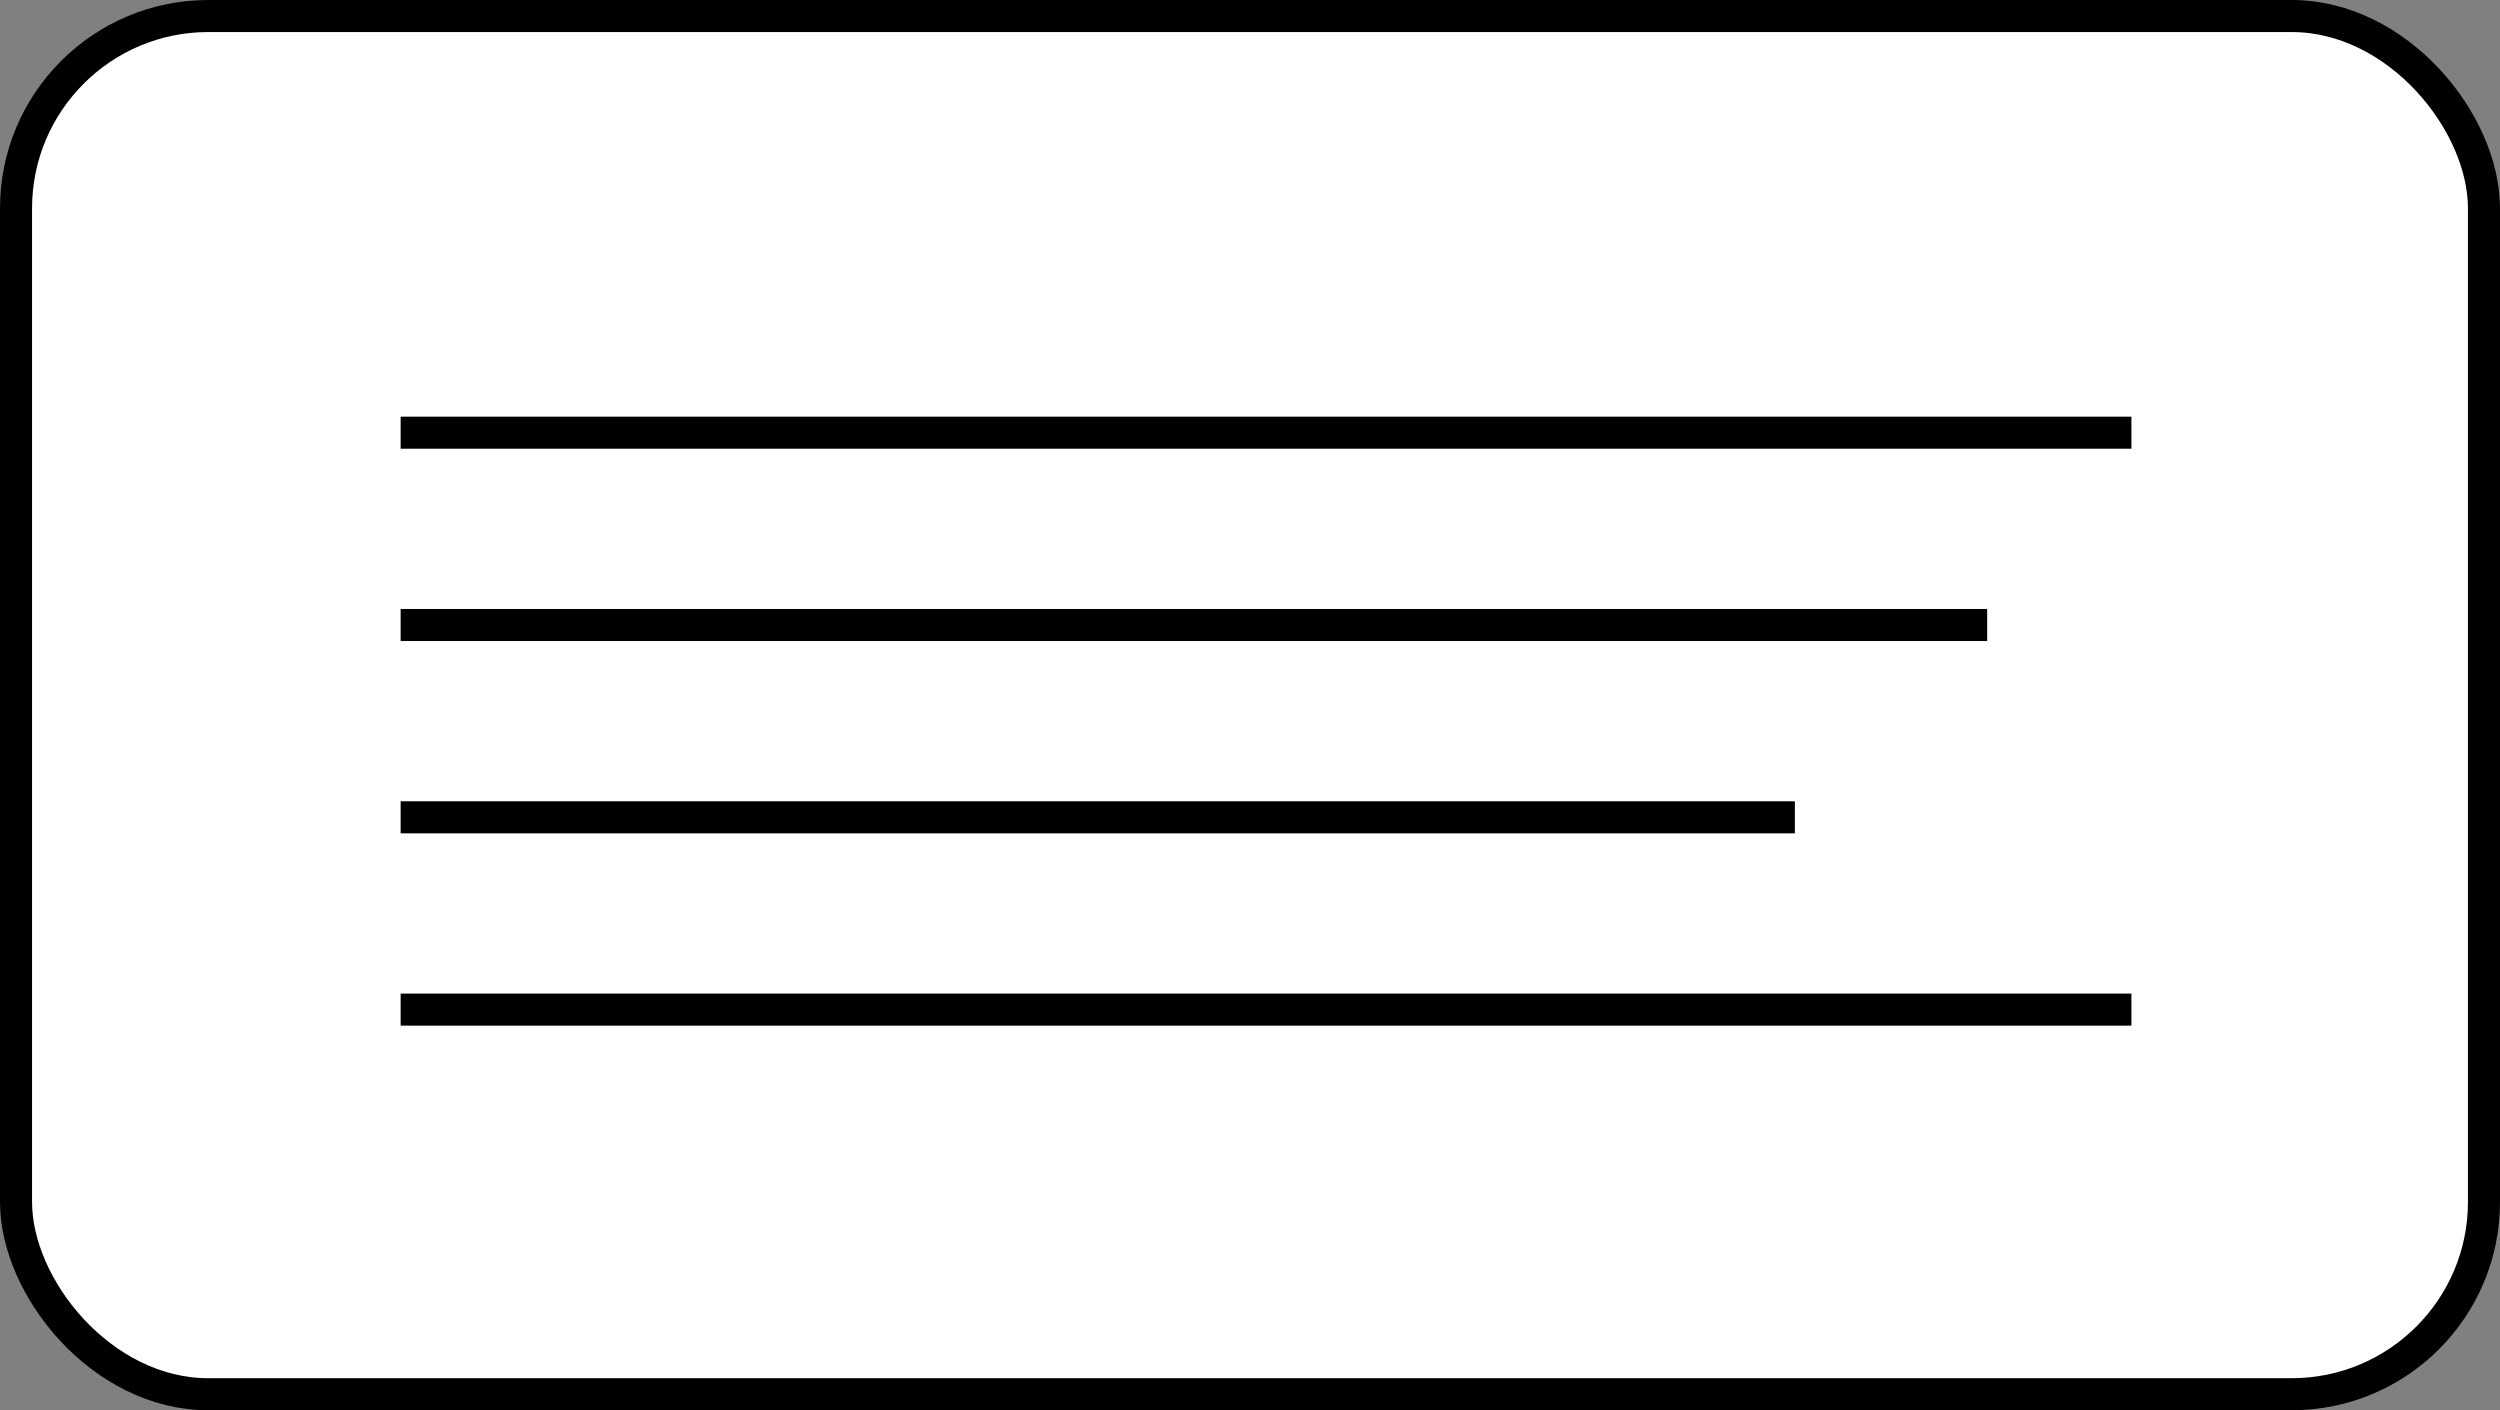 <?xml version="1.0" encoding="UTF-8"?>
<svg width="78px" height="44px" viewBox="0 0 78 44" version="1.1" xmlns="http://www.w3.org/2000/svg" xmlns:xlink="http://www.w3.org/1999/xlink">
    <rect x="0" y="0" width="78" height="44" fill="#808080" stroke="none"/>
    <!-- Generator: Sketch 55.1 (78136) - https://sketchapp.com -->
    <title>Icon / E-reader / 167ppi / Alignment / Ragged Right / Not Selected</title>
    <desc>Created with Sketch.</desc>
    <g id="Icon-/-E-reader-/-167ppi-/-Alignment-/-Ragged-Right-/-Not-Selected" stroke="none" stroke-width="1" fill="none" fill-rule="evenodd">
        <g id="167ppi_Alignment_Ragged-Right_Not-Selected" stroke="#000000">
            <rect id="Rectangle" fill="#FFFFFF" x="0.5" y="0.5" width="77" height="43" rx="6"></rect>
            <path d="M13,13.5 L66,13.5" id="Line" stroke-linecap="square"></path>
            <path d="M13,19.5 L61.5,19.5" id="Line" stroke-linecap="square"></path>
            <path d="M13,25.5 L55.5,25.5" id="Line" stroke-linecap="square"></path>
            <path d="M13,31.5 L66,31.5" id="Line" stroke-linecap="square"></path>
        </g>
    </g>
</svg>